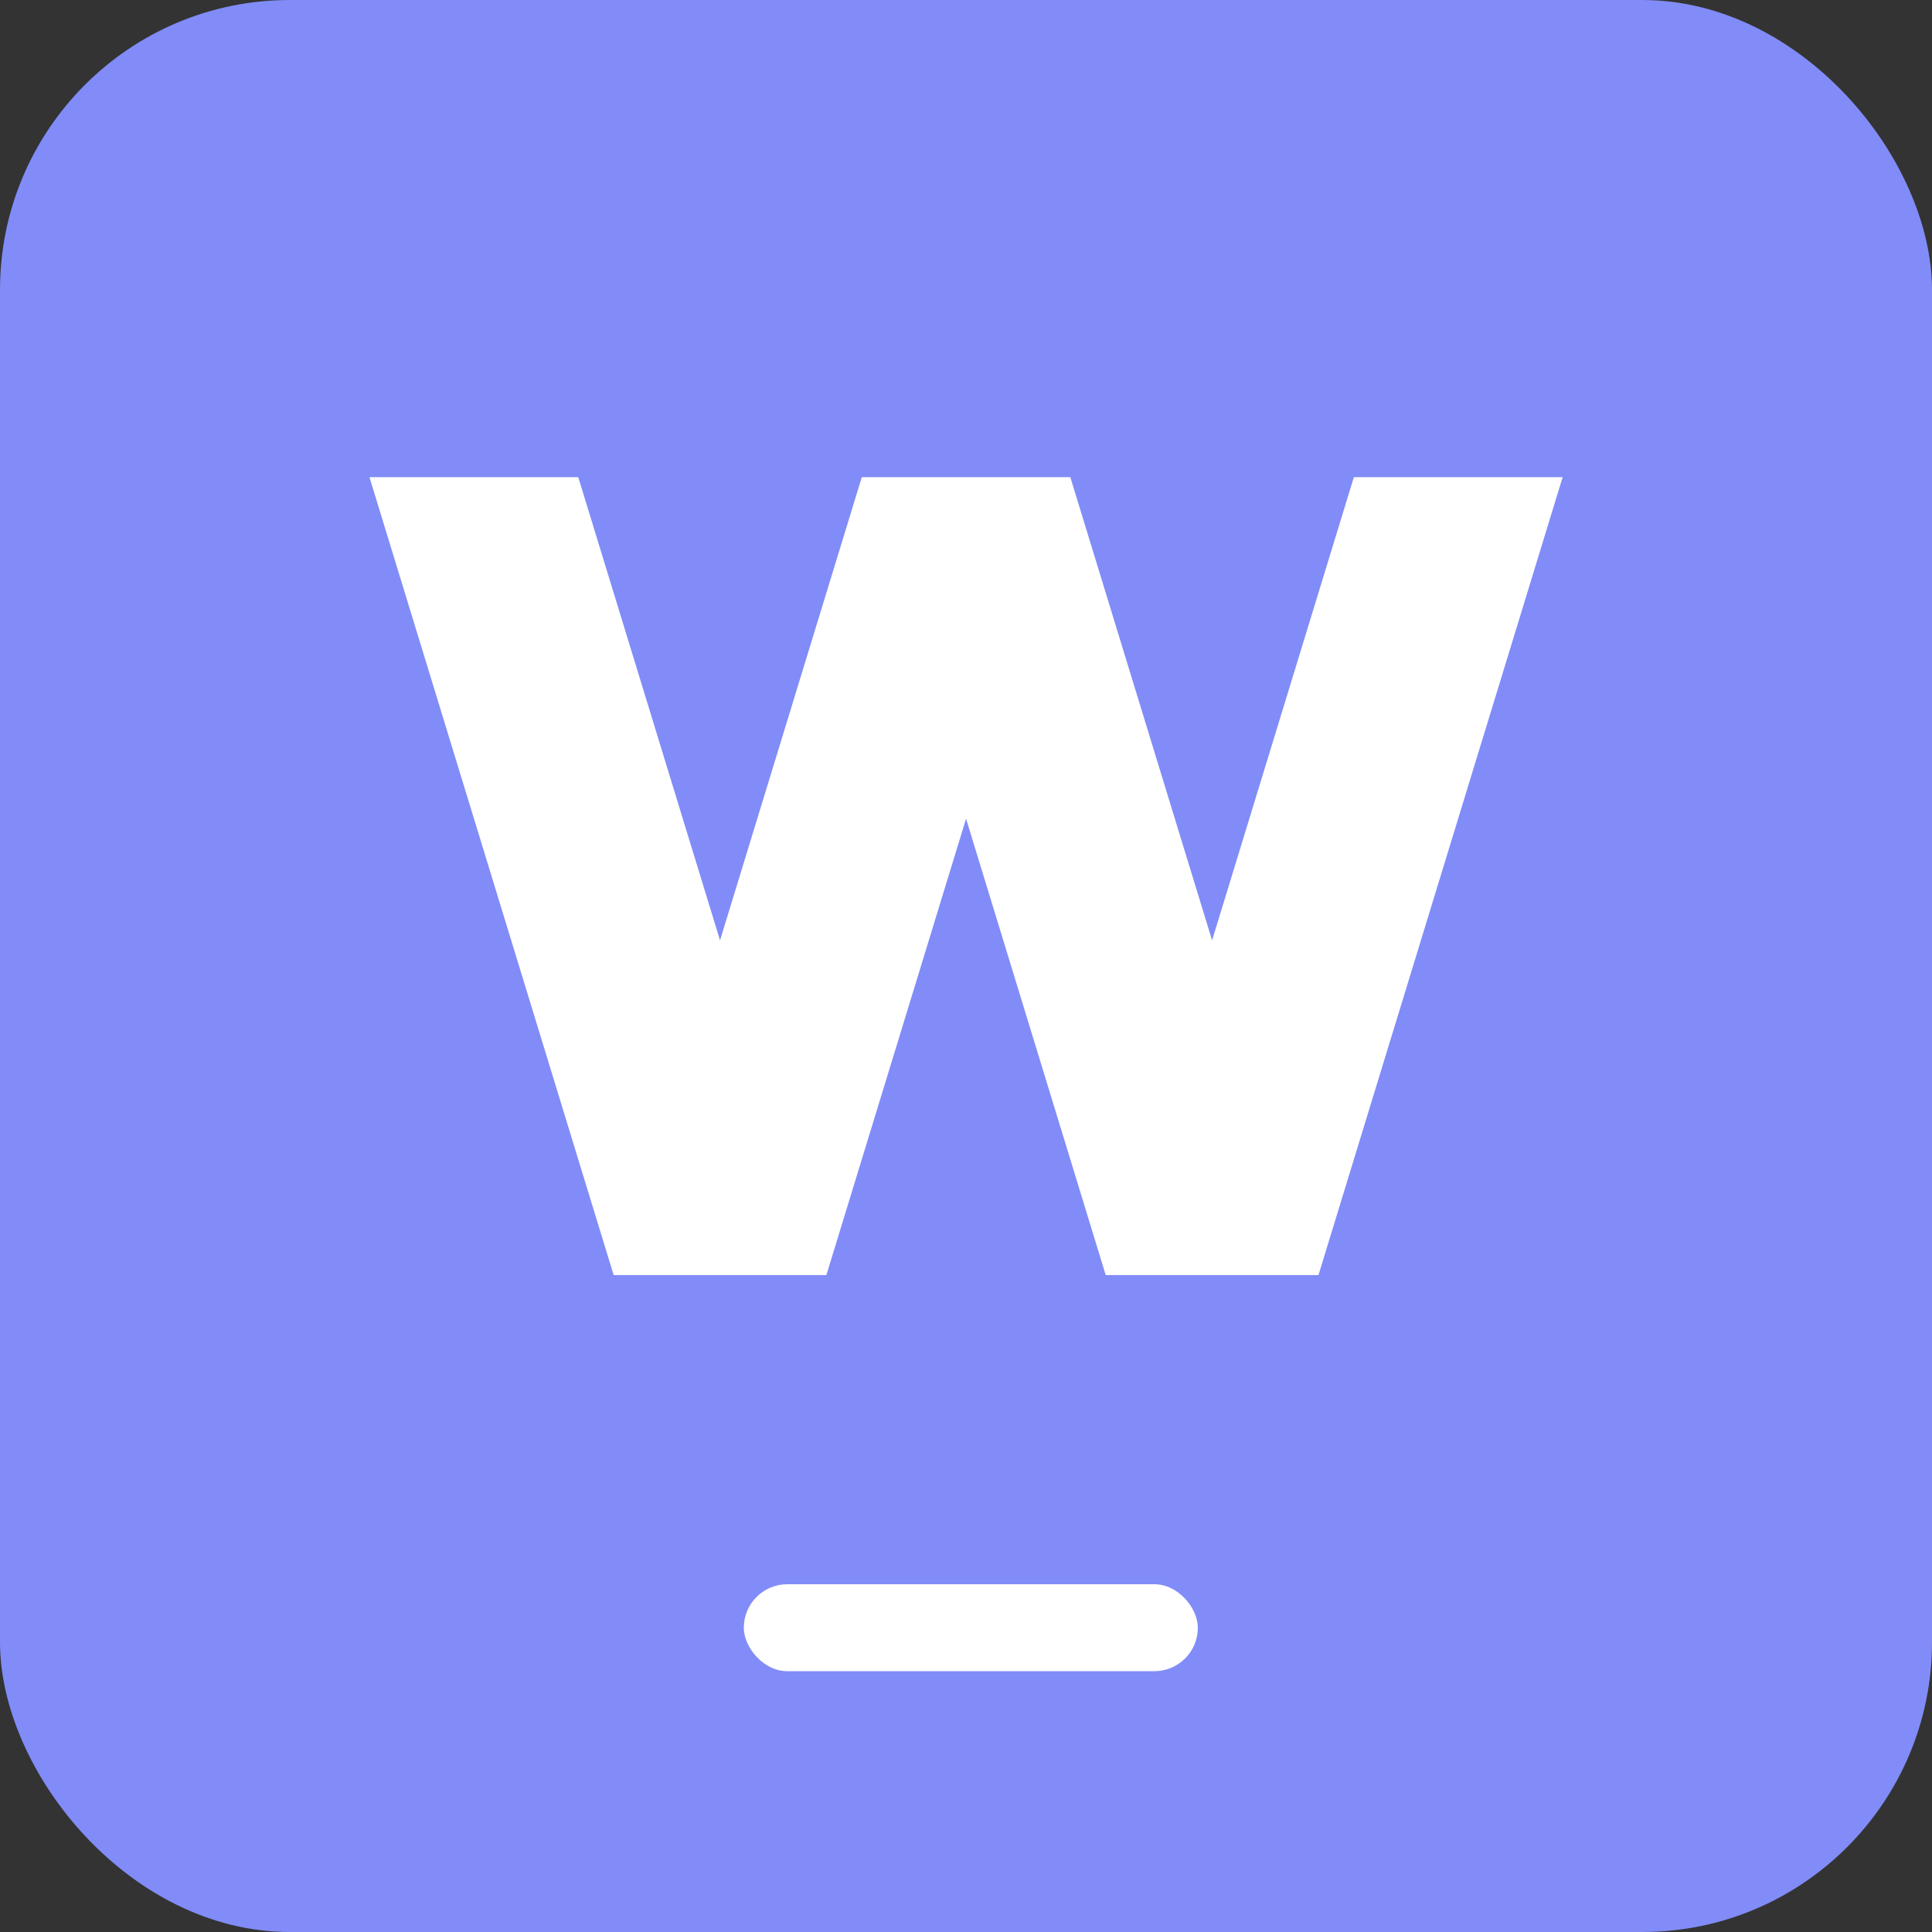 <svg xmlns="http://www.w3.org/2000/svg" width="200" height="200" viewBox="0 0 200 200"><rect x="0" y="0" width="200" height="200" fill="#333333" stroke="none"/><g transform="translate(-739 -495)"><rect width="200" height="200" rx="30" transform="translate(739 495)" fill="#818cf8"/><g transform="translate(777.246 544.395)"><rect width="47" height="9" rx="4.5" transform="translate(38.754 114.605)" fill="#fff"/><path d="M98.242,82.6H76.217L61.76,35.358,47.3,82.6H25.279L0,0H21.615L36.291,47.952,50.953.045,50.939,0H72.581l-.014.045L87.229,47.952,101.905,0H123.52L98.242,82.6Z" transform="translate(0 0)" fill="#fff"/></g></g></svg>